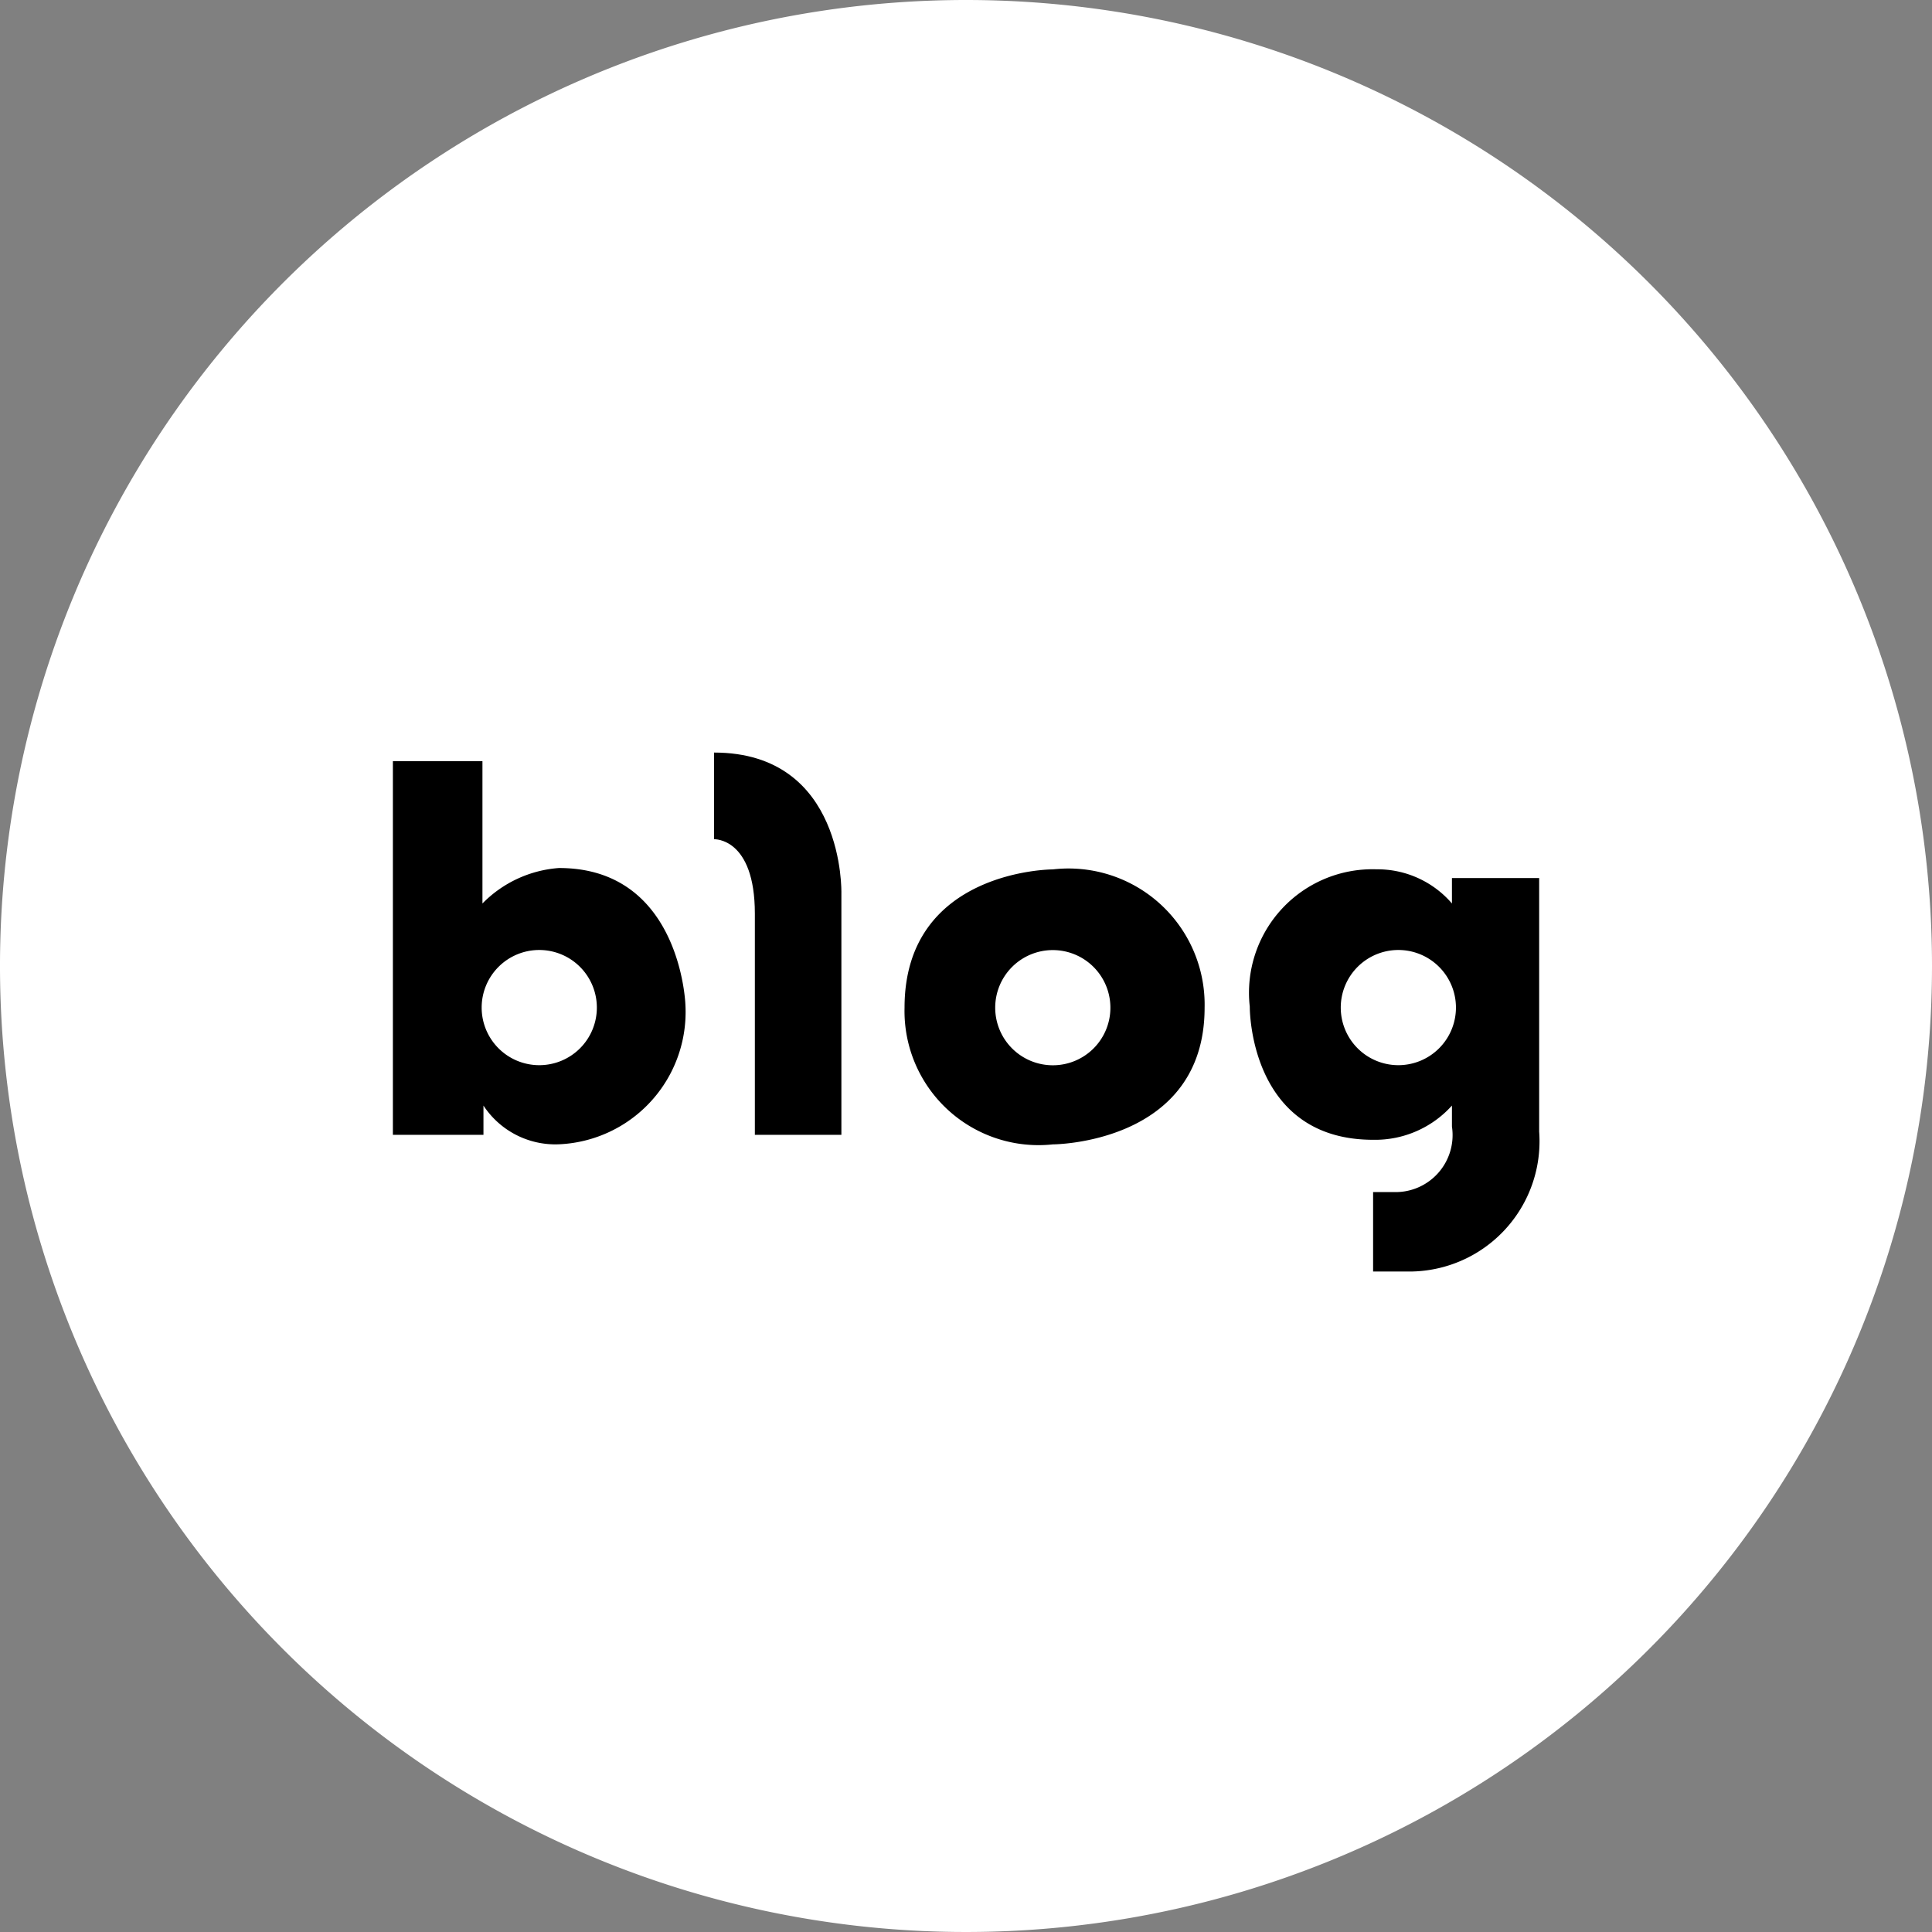 <svg id="구성_요소_5_3" data-name="구성 요소 5 – 3" xmlns="http://www.w3.org/2000/svg" xmlns:xlink="http://www.w3.org/1999/xlink" width="42" height="42" viewBox="0 0 42 42">
  <rect x="0" y="0" width="42" height="42" fill="#808080" stroke="none"/>
  <defs>
    <clipPath id="clip-path">
      <rect id="사각형_73" data-name="사각형 73" width="42" height="42" fill="none"/>
    </clipPath>
  </defs>
  <g id="그룹_76" data-name="그룹 76" clip-path="url(#clip-path)">
    <path id="패스_535" data-name="패스 535" d="M42,21A21,21,0,1,1,21,0,21,21,0,0,1,42,21" fill="#fff"/>
    <path id="패스_536" data-name="패스 536" d="M12.149,18.87a2.592,2.592,0,0,0-1.661.771V16.547H8.541V24.67H10.51v-.636a1.869,1.869,0,0,0,1.639.842A2.878,2.878,0,0,0,14.9,21.838s-.1-2.968-2.746-2.968m-.431,4.286a1.252,1.252,0,1,1,1.252-1.251,1.251,1.251,0,0,1-1.252,1.251"/>
    <path id="패스_537" data-name="패스 537" d="M15.523,16.36v1.884s.887-.04.887,1.619V24.67h1.881V19.417s.081-3.057-2.768-3.057"/>
    <path id="패스_538" data-name="패스 538" d="M22.887,18.9s-3.223,0-3.223,3.007a2.914,2.914,0,0,0,3.223,2.971s3.3-.006,3.3-2.971a2.959,2.959,0,0,0-3.3-3.007m0,4.258a1.252,1.252,0,1,1,1.252-1.251,1.25,1.25,0,0,1-1.252,1.251"/>
    <path id="패스_539" data-name="패스 539" d="M31.564,19.088v.553a2.134,2.134,0,0,0-1.638-.743,2.685,2.685,0,0,0-2.757,2.986s-.03,2.894,2.681,2.894a2.243,2.243,0,0,0,1.714-.744v.456a1.239,1.239,0,0,1-1.243,1.425H29.85v1.727h.76A2.832,2.832,0,0,0,33.46,24.6V19.088ZM30.4,23.156a1.252,1.252,0,1,1,1.251-1.251A1.252,1.252,0,0,1,30.4,23.156"/>
  </g>
</svg>
